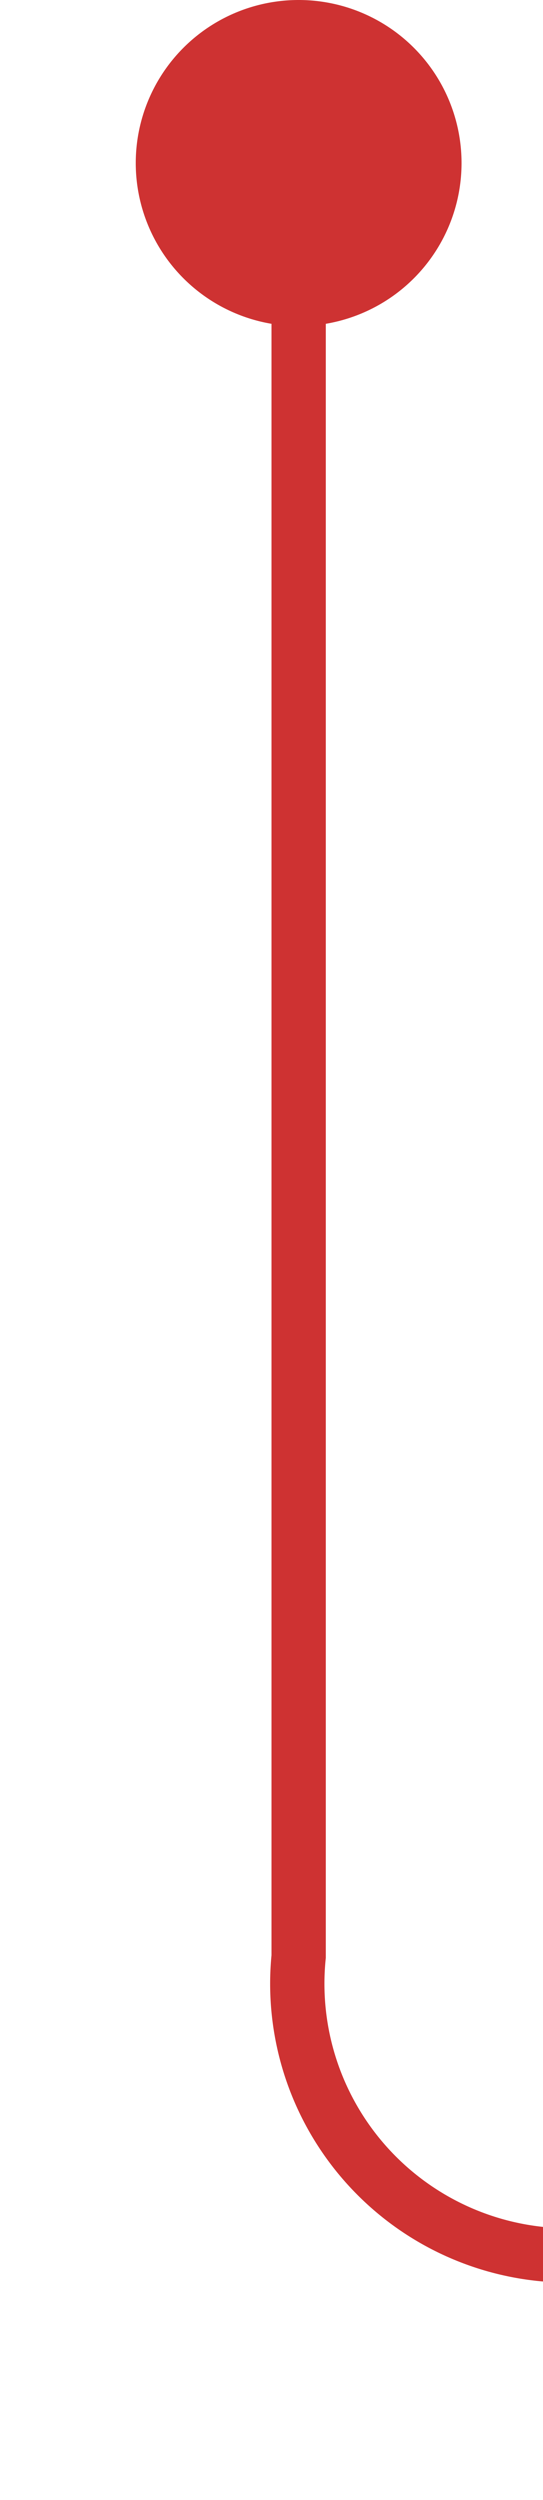 ﻿<?xml version="1.0" encoding="utf-8"?>
<svg version="1.1" xmlns:xlink="http://www.w3.org/1999/xlink" width="10px" height="46px" preserveAspectRatio="xMidYMin meet" viewBox="319 291  8 46" xmlns="http://www.w3.org/2000/svg">
  <path d="M 323.5 292  L 323.5 327  A 5 5 0 0 0 328.5 332.5 L 421 332.5  " stroke-width="1" stroke="#ce3232" fill="none" />
  <path d="M 323.5 291  A 3 3 0 0 0 320.5 294 A 3 3 0 0 0 323.5 297 A 3 3 0 0 0 326.5 294 A 3 3 0 0 0 323.5 291 Z M 420 327  L 420 338  L 421 338  L 421 327  L 420 327  Z " fill-rule="nonzero" fill="#ce3232" stroke="none" />
</svg>